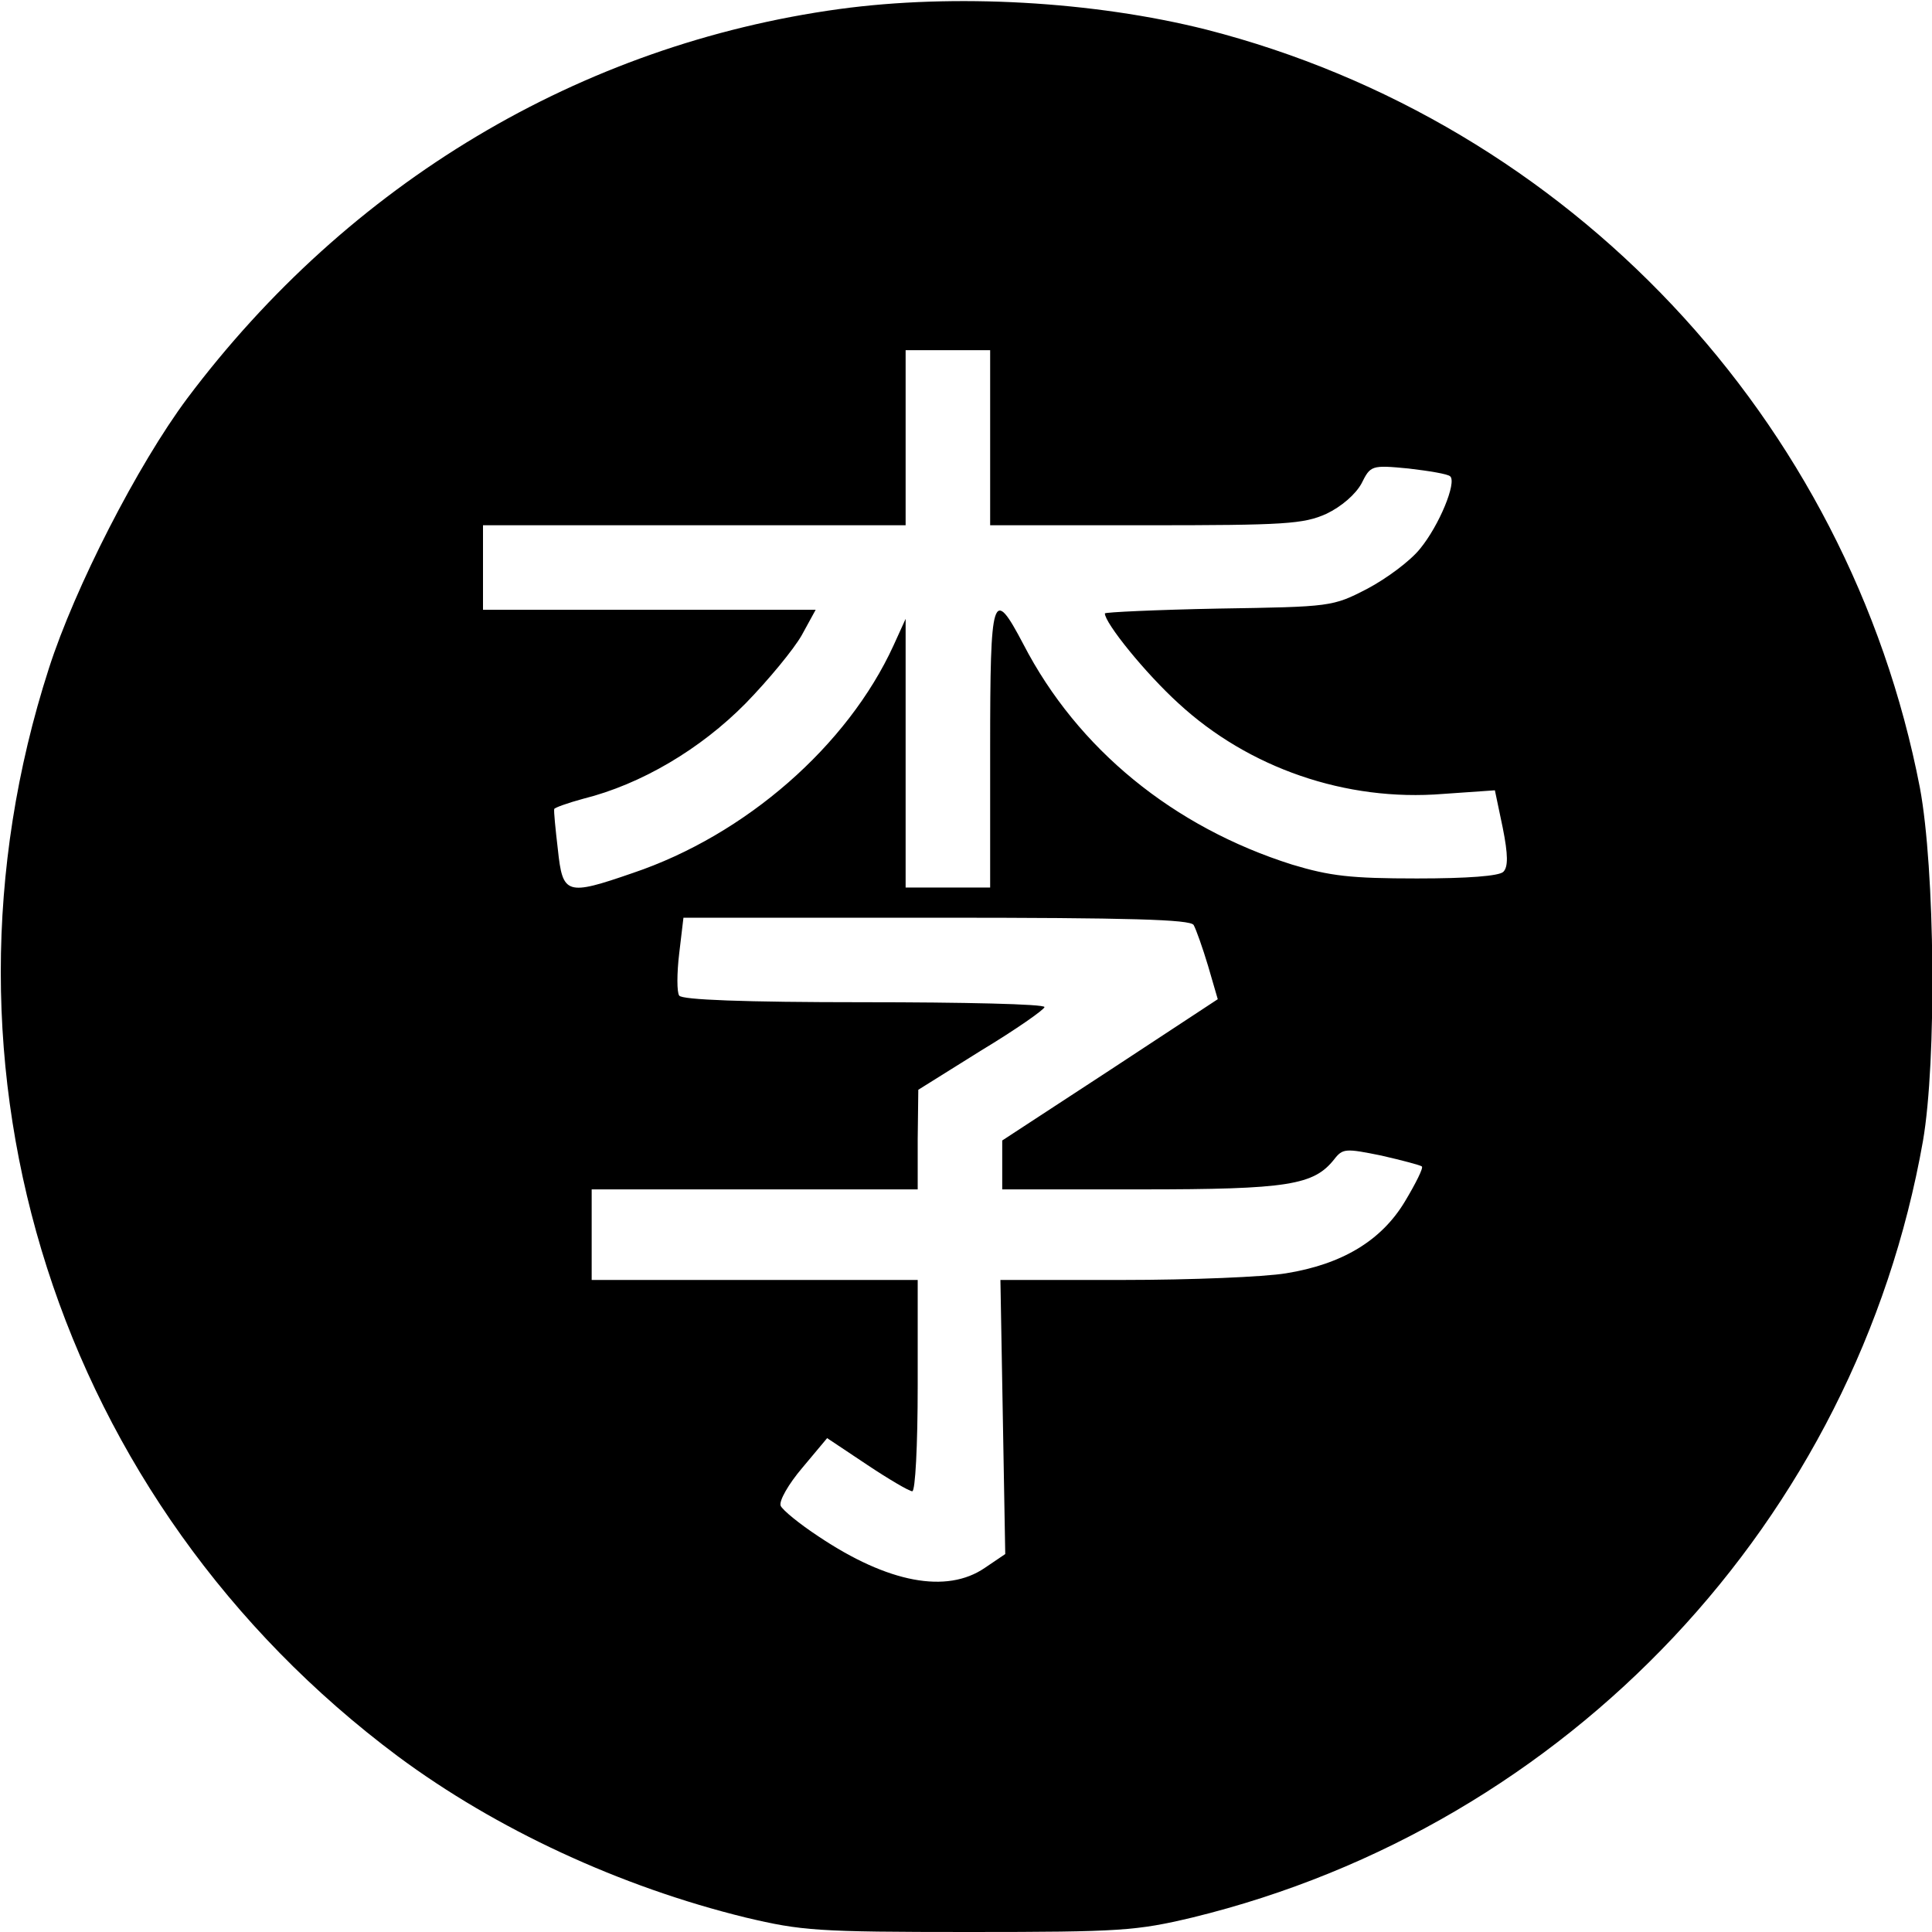 <?xml version="1.0" standalone="no"?>
<!DOCTYPE svg PUBLIC "-//W3C//DTD SVG 20010904//EN"
 "http://www.w3.org/TR/2001/REC-SVG-20010904/DTD/svg10.dtd">
<svg version="1.0" xmlns="http://www.w3.org/2000/svg"
 width="320pt" height="320pt" viewBox="0 0 320 320"
 preserveAspectRatio="xMidYMid meet">
<g transform="translate(0,320) scale(0.1,-0.1)"
fill="#000000" stroke="none">
<path d="M1390 3185 c-429 -59 -812 -288 -1080 -645 -82 -110 -186 -313 -229
-447 -215 -666 14 -1381 578 -1802 163 -121 368 -216 576 -267 93 -22 118 -24
370 -24 252 0 277 2 370 24 623 152 1099 658 1210 1286 23 133 20 451 -5 585
-118 611 -581 1102 -1182 1256 -187 47 -417 60 -608 34z m250 -710 l0 -145
258 0 c231 0 261 2 299 19 25 12 48 32 58 50 15 30 16 31 78 25 34 -4 65 -9
69 -13 11 -10 -18 -81 -50 -120 -16 -20 -55 -49 -87 -66 -58 -30 -60 -30 -247
-33 -103 -2 -188 -6 -188 -8 0 -16 67 -99 122 -149 116 -107 277 -163 438
-150 l86 6 13 -62 c9 -45 9 -65 1 -73 -7 -7 -59 -11 -143 -11 -110 0 -144 4
-207 23 -196 62 -355 191 -445 365 -51 97 -55 84 -55 -173 l0 -230 -70 0 -70
0 0 223 0 222 -20 -44 c-76 -166 -245 -314 -432 -377 -110 -38 -116 -36 -124
39 -4 34 -7 64 -6 67 0 2 22 10 48 17 96 24 194 82 269 158 38 39 80 90 93
113 l23 42 -276 0 -275 0 0 70 0 70 350 0 350 0 0 145 0 145 70 0 70 0 0 -145z
m337 -807 c4 -7 15 -38 24 -68 l16 -55 -178 -117 -179 -117 0 -41 0 -40 230 0
c244 0 286 7 320 50 14 18 19 18 78 6 35 -8 65 -16 67 -18 3 -2 -10 -28 -28
-58 -39 -65 -104 -104 -197 -119 -36 -6 -157 -11 -269 -11 l-204 0 4 -227 4
-227 -34 -23 c-63 -43 -160 -25 -275 52 -32 21 -60 44 -63 51 -3 8 13 36 36
63 l41 49 66 -44 c36 -24 70 -44 75 -44 5 0 9 75 9 175 l0 175 -270 0 -270 0
0 75 0 75 270 0 270 0 0 83 1 82 104 65 c58 35 105 68 105 72 0 5 -135 8 -299
8 -199 0 -302 4 -306 11 -4 5 -4 37 0 70 l7 59 418 0 c324 0 421 -3 427 -12z"/>
</g>
</svg>
